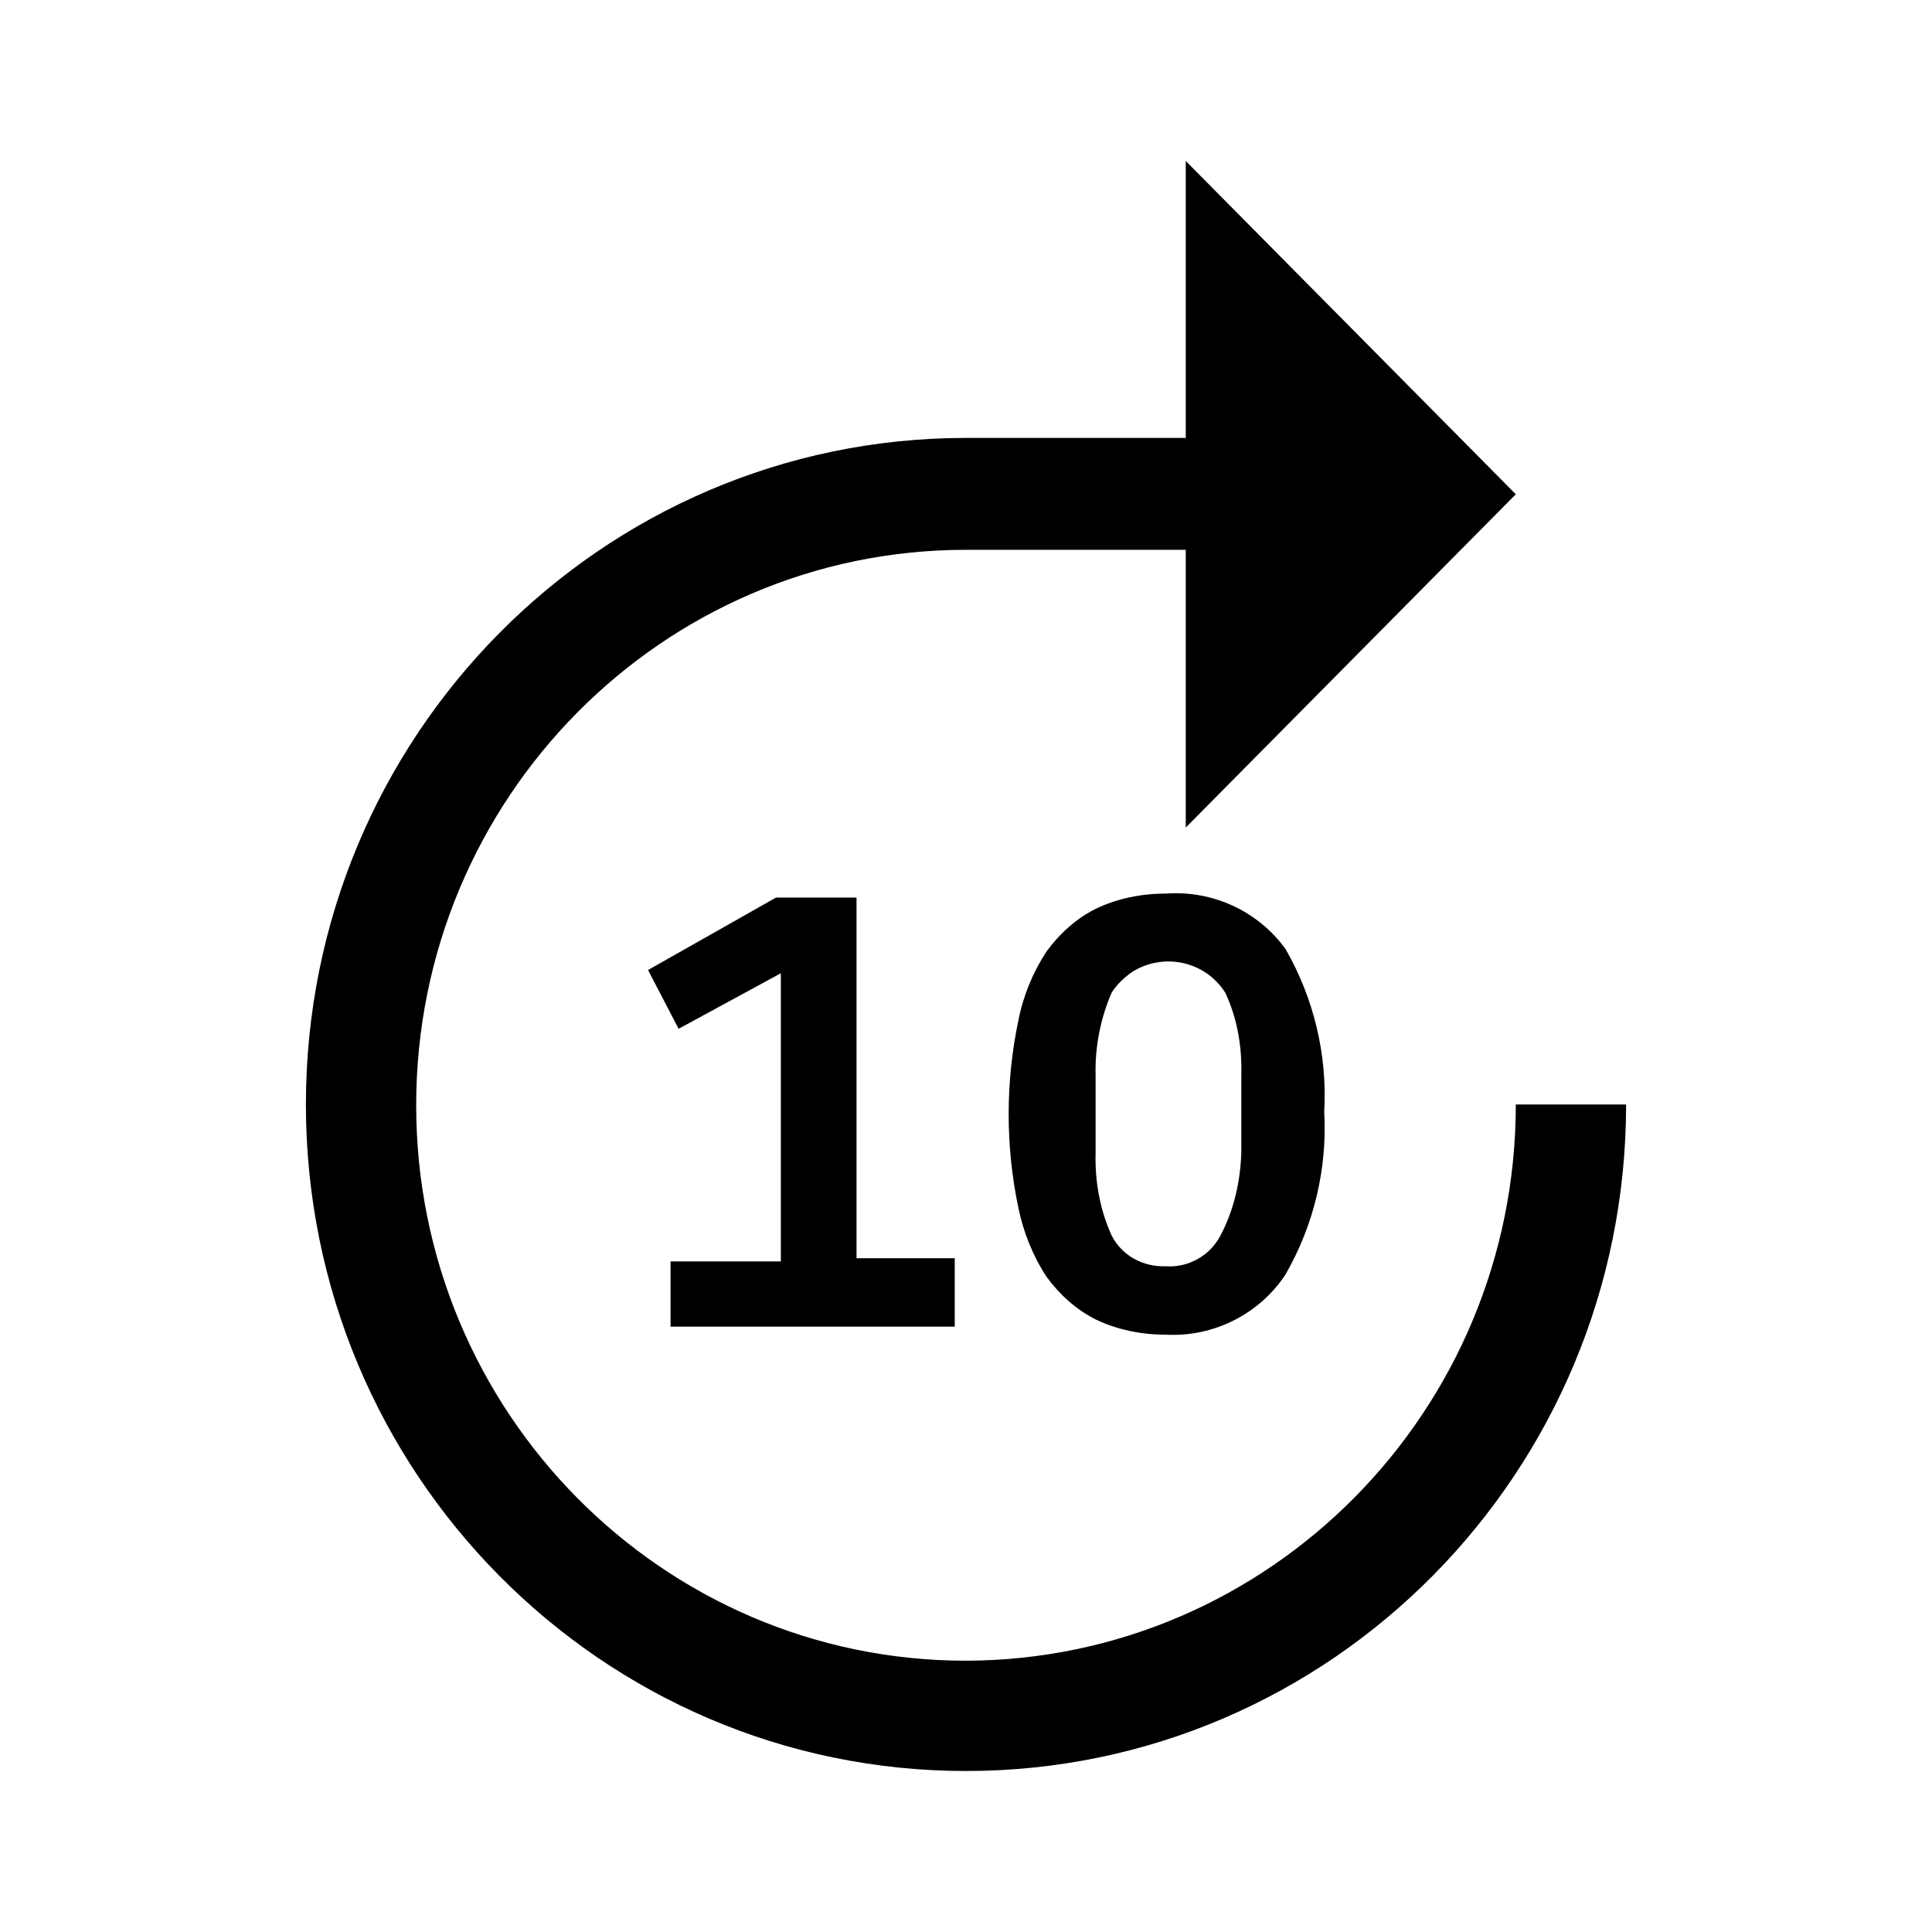 <svg class="jw-svg-icon jw-svg-icon-forward" xmlns="http://www.w3.org/2000/svg" viewBox="0 0 240 240"><path d="m84.3 127.8-3.8-7.3 15.9-9h10v44.8h12.2v8.5H83.3v-8.1H97v-35.8l-12.7 6.9zm51.8 36.1c-2.4-1.2-4.5-3.1-6.1-5.3-1.7-2.6-2.9-5.6-3.5-8.6-.8-3.8-1.2-7.7-1.2-11.6 0-3.9.4-7.8 1.2-11.6.6-3.1 1.8-6 3.5-8.6 1.6-2.2 3.7-4.1 6.1-5.3 2.7-1.3 5.7-1.9 8.8-1.9 5.8-.4 11.4 2.2 14.8 6.9 3.5 6.1 5.2 13.1 4.8 20.2.4 7.1-1.3 14.1-4.8 20.2-3.2 4.9-8.9 7.8-14.8 7.5-3.1 0-6.1-.6-8.8-1.9zm18.1-20.8v-9.5c.1-3.6-.5-7.1-2-10.3-2.5-3.9-7.6-5-11.5-2.6-1 .7-1.9 1.5-2.6 2.6-1.4 3.2-2.1 6.8-2 10.3v9.5c-.1 3.6.5 7.1 2 10.4 1.3 2.5 3.9 3.9 6.7 3.8 2.8.2 5.5-1.3 6.8-3.8 1.7-3.2 2.5-6.8 2.6-10.4zm34.1-5.9H202c0 45.7-36.7 82.8-82 82.8s-82-37.1-82-82.8c0-45.7 36.7-82.8 82-82.8h27.3V20l41 41.4-41 41.4V68.3H120c-37.7 0-68.3 30.9-68.3 69s30.6 69 68.3 69c37.7-.1 68.3-31 68.3-69.1z"/></svg>